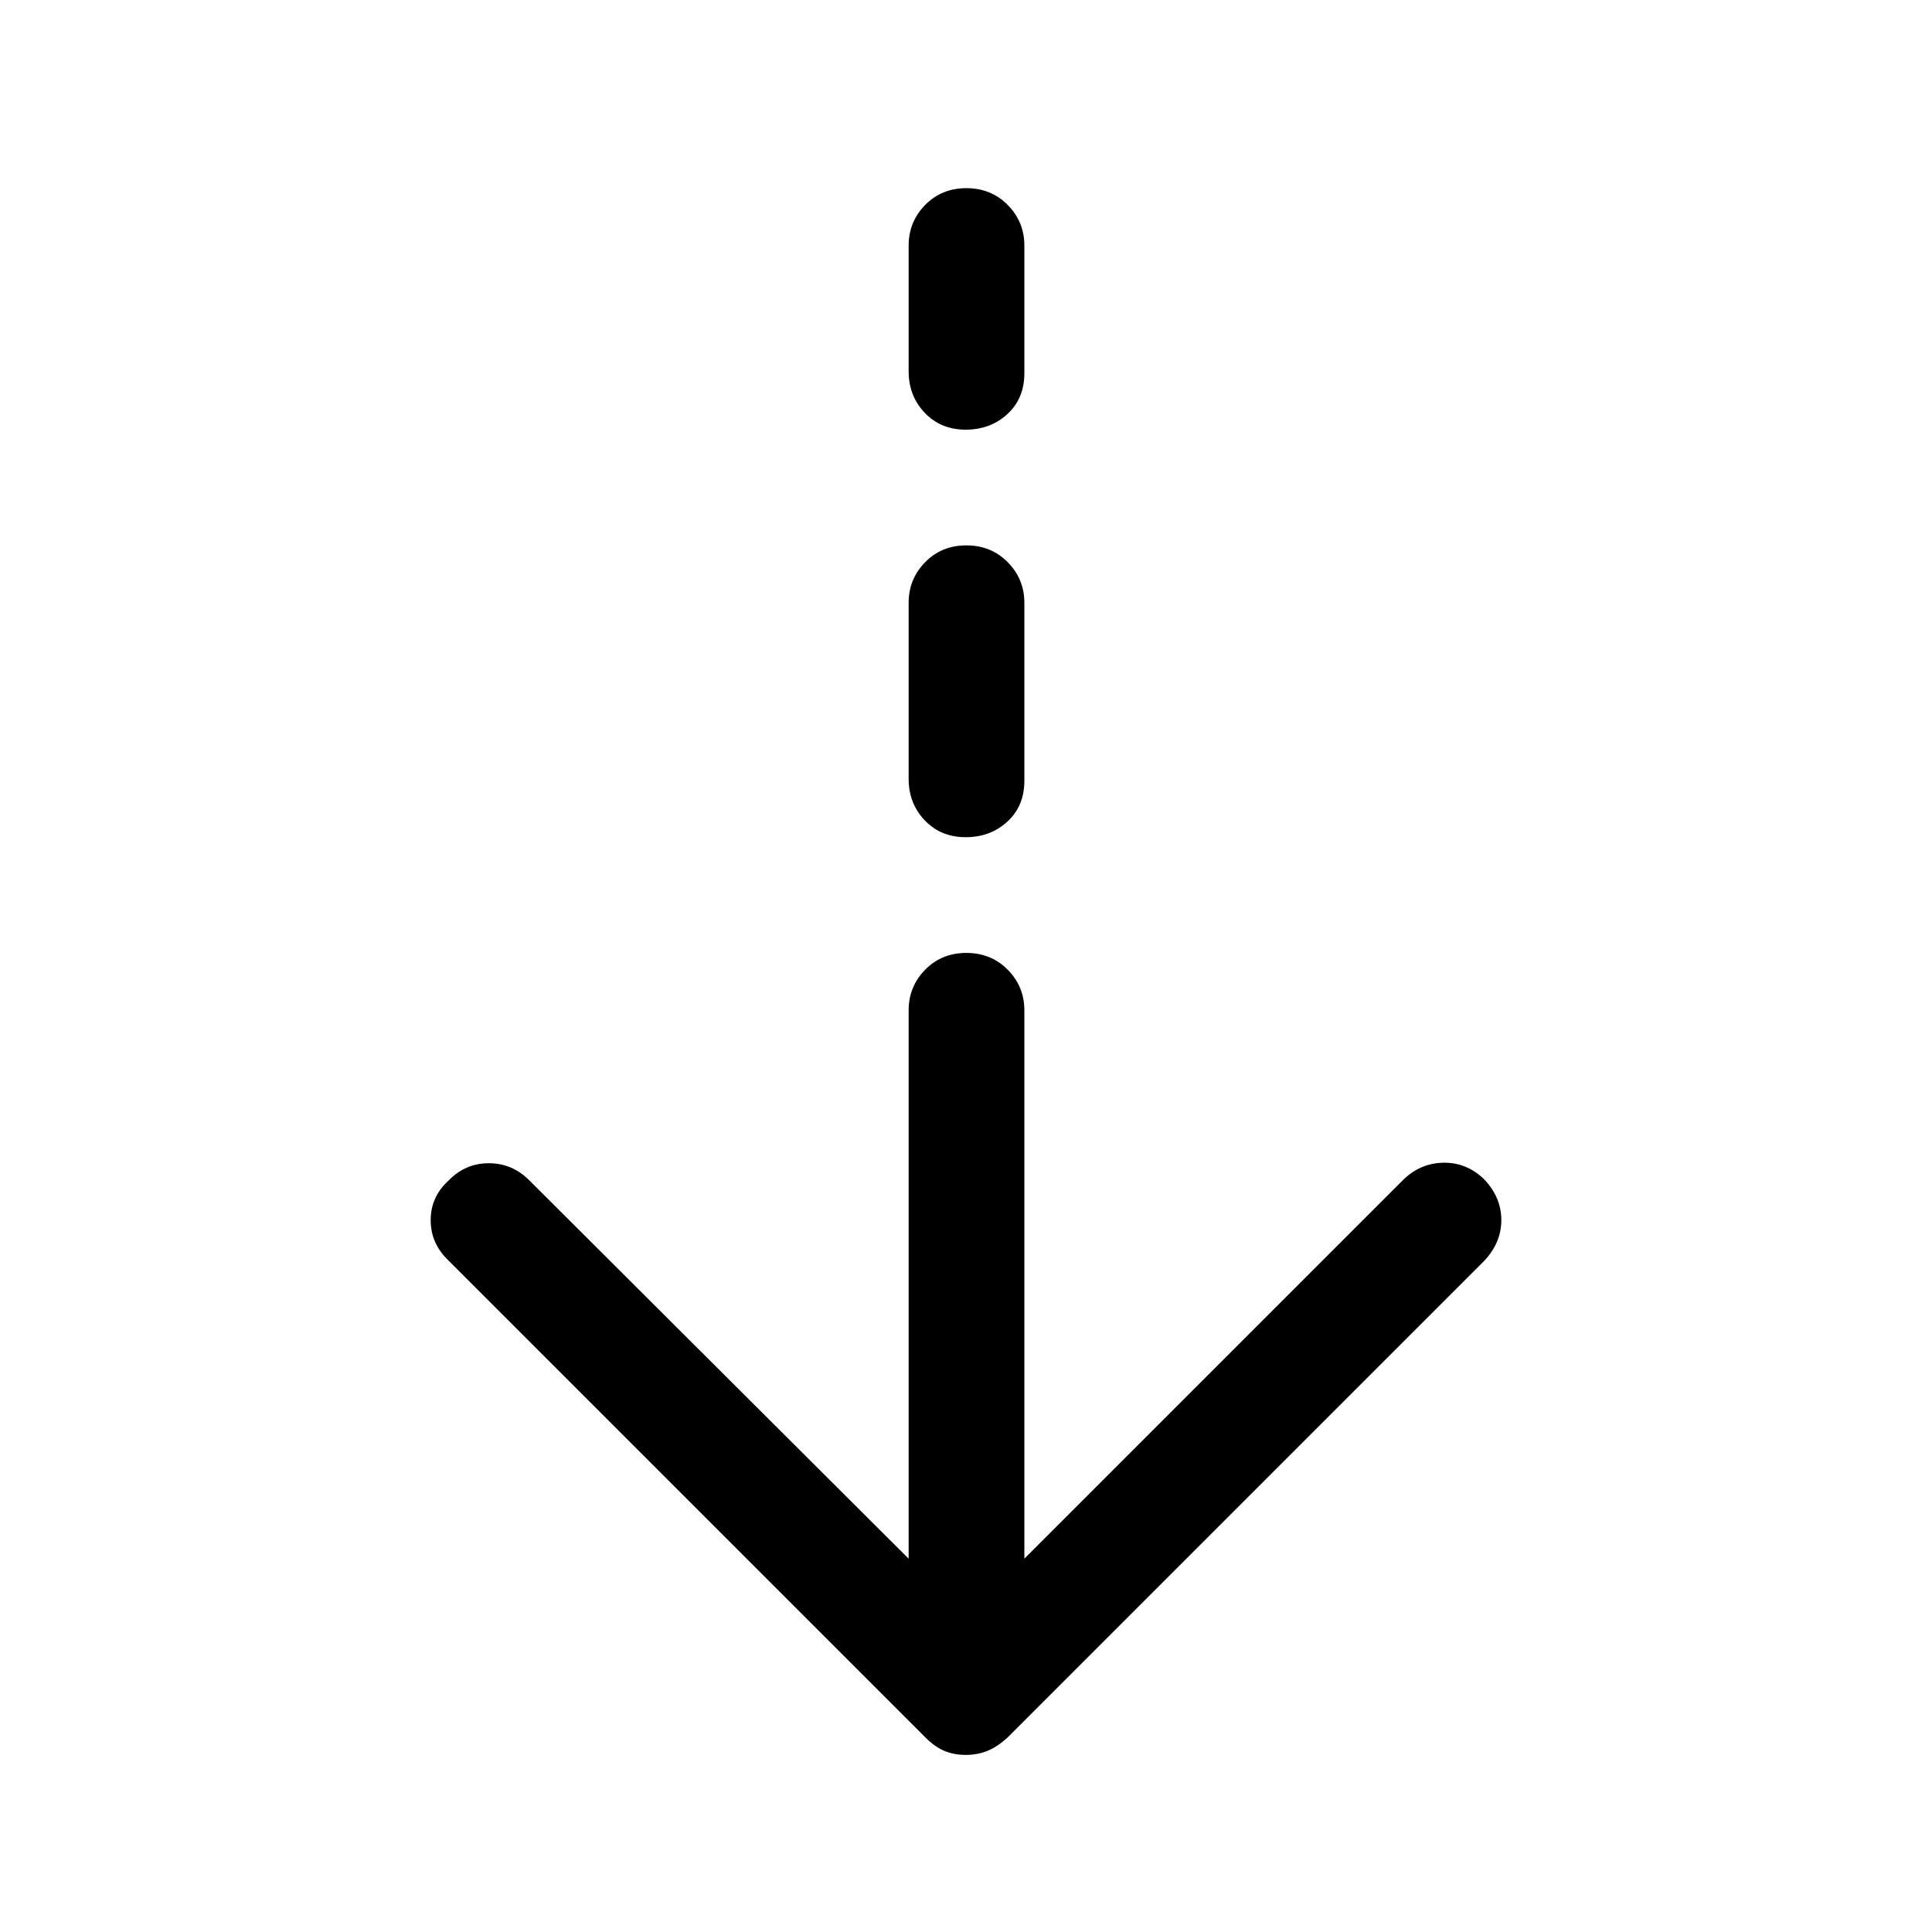 <svg xmlns="http://www.w3.org/2000/svg" height="48" viewBox="0 -960 960 960" width="48"><path d="M479.87-88q-5.87 0-10.62-2-4.75-2-9.25-6.5l-237-237q-9-8.5-9-20.2 0-11.69 9-19.8 8.3-8.5 19.9-8.5 11.6 0 20.1 8.5l188.5 188V-458q0-11.75 8.18-20.13 8.17-8.37 20.5-8.37 12.32 0 20.57 8.37Q509-469.75 509-458v272.5l188-188q8.5-8.5 20.1-8.75 11.6-.25 20.4 8.25 8.5 9 8.5 20.25t-8.5 20.25l-237 237q-5 4.5-9.88 6.5-4.89 2-10.75 2Zm-.05-456q-12.32 0-20.32-8.38-8-8.37-8-20.62v-87.5q0-11.75 8.18-20.13 8.17-8.37 20.5-8.37 12.32 0 20.57 8.37 8.25 8.38 8.25 20.13v88.5q0 12.5-8.43 20.25-8.42 7.75-20.75 7.75Zm0-202.5q-12.32 0-20.32-8.38-8-8.37-8-20.62V-838q0-11.75 8.18-20.13 8.17-8.37 20.5-8.37 12.32 0 20.57 8.37Q509-849.75 509-838v63.5q0 12.5-8.43 20.25-8.42 7.75-20.75 7.75Z"/></svg>